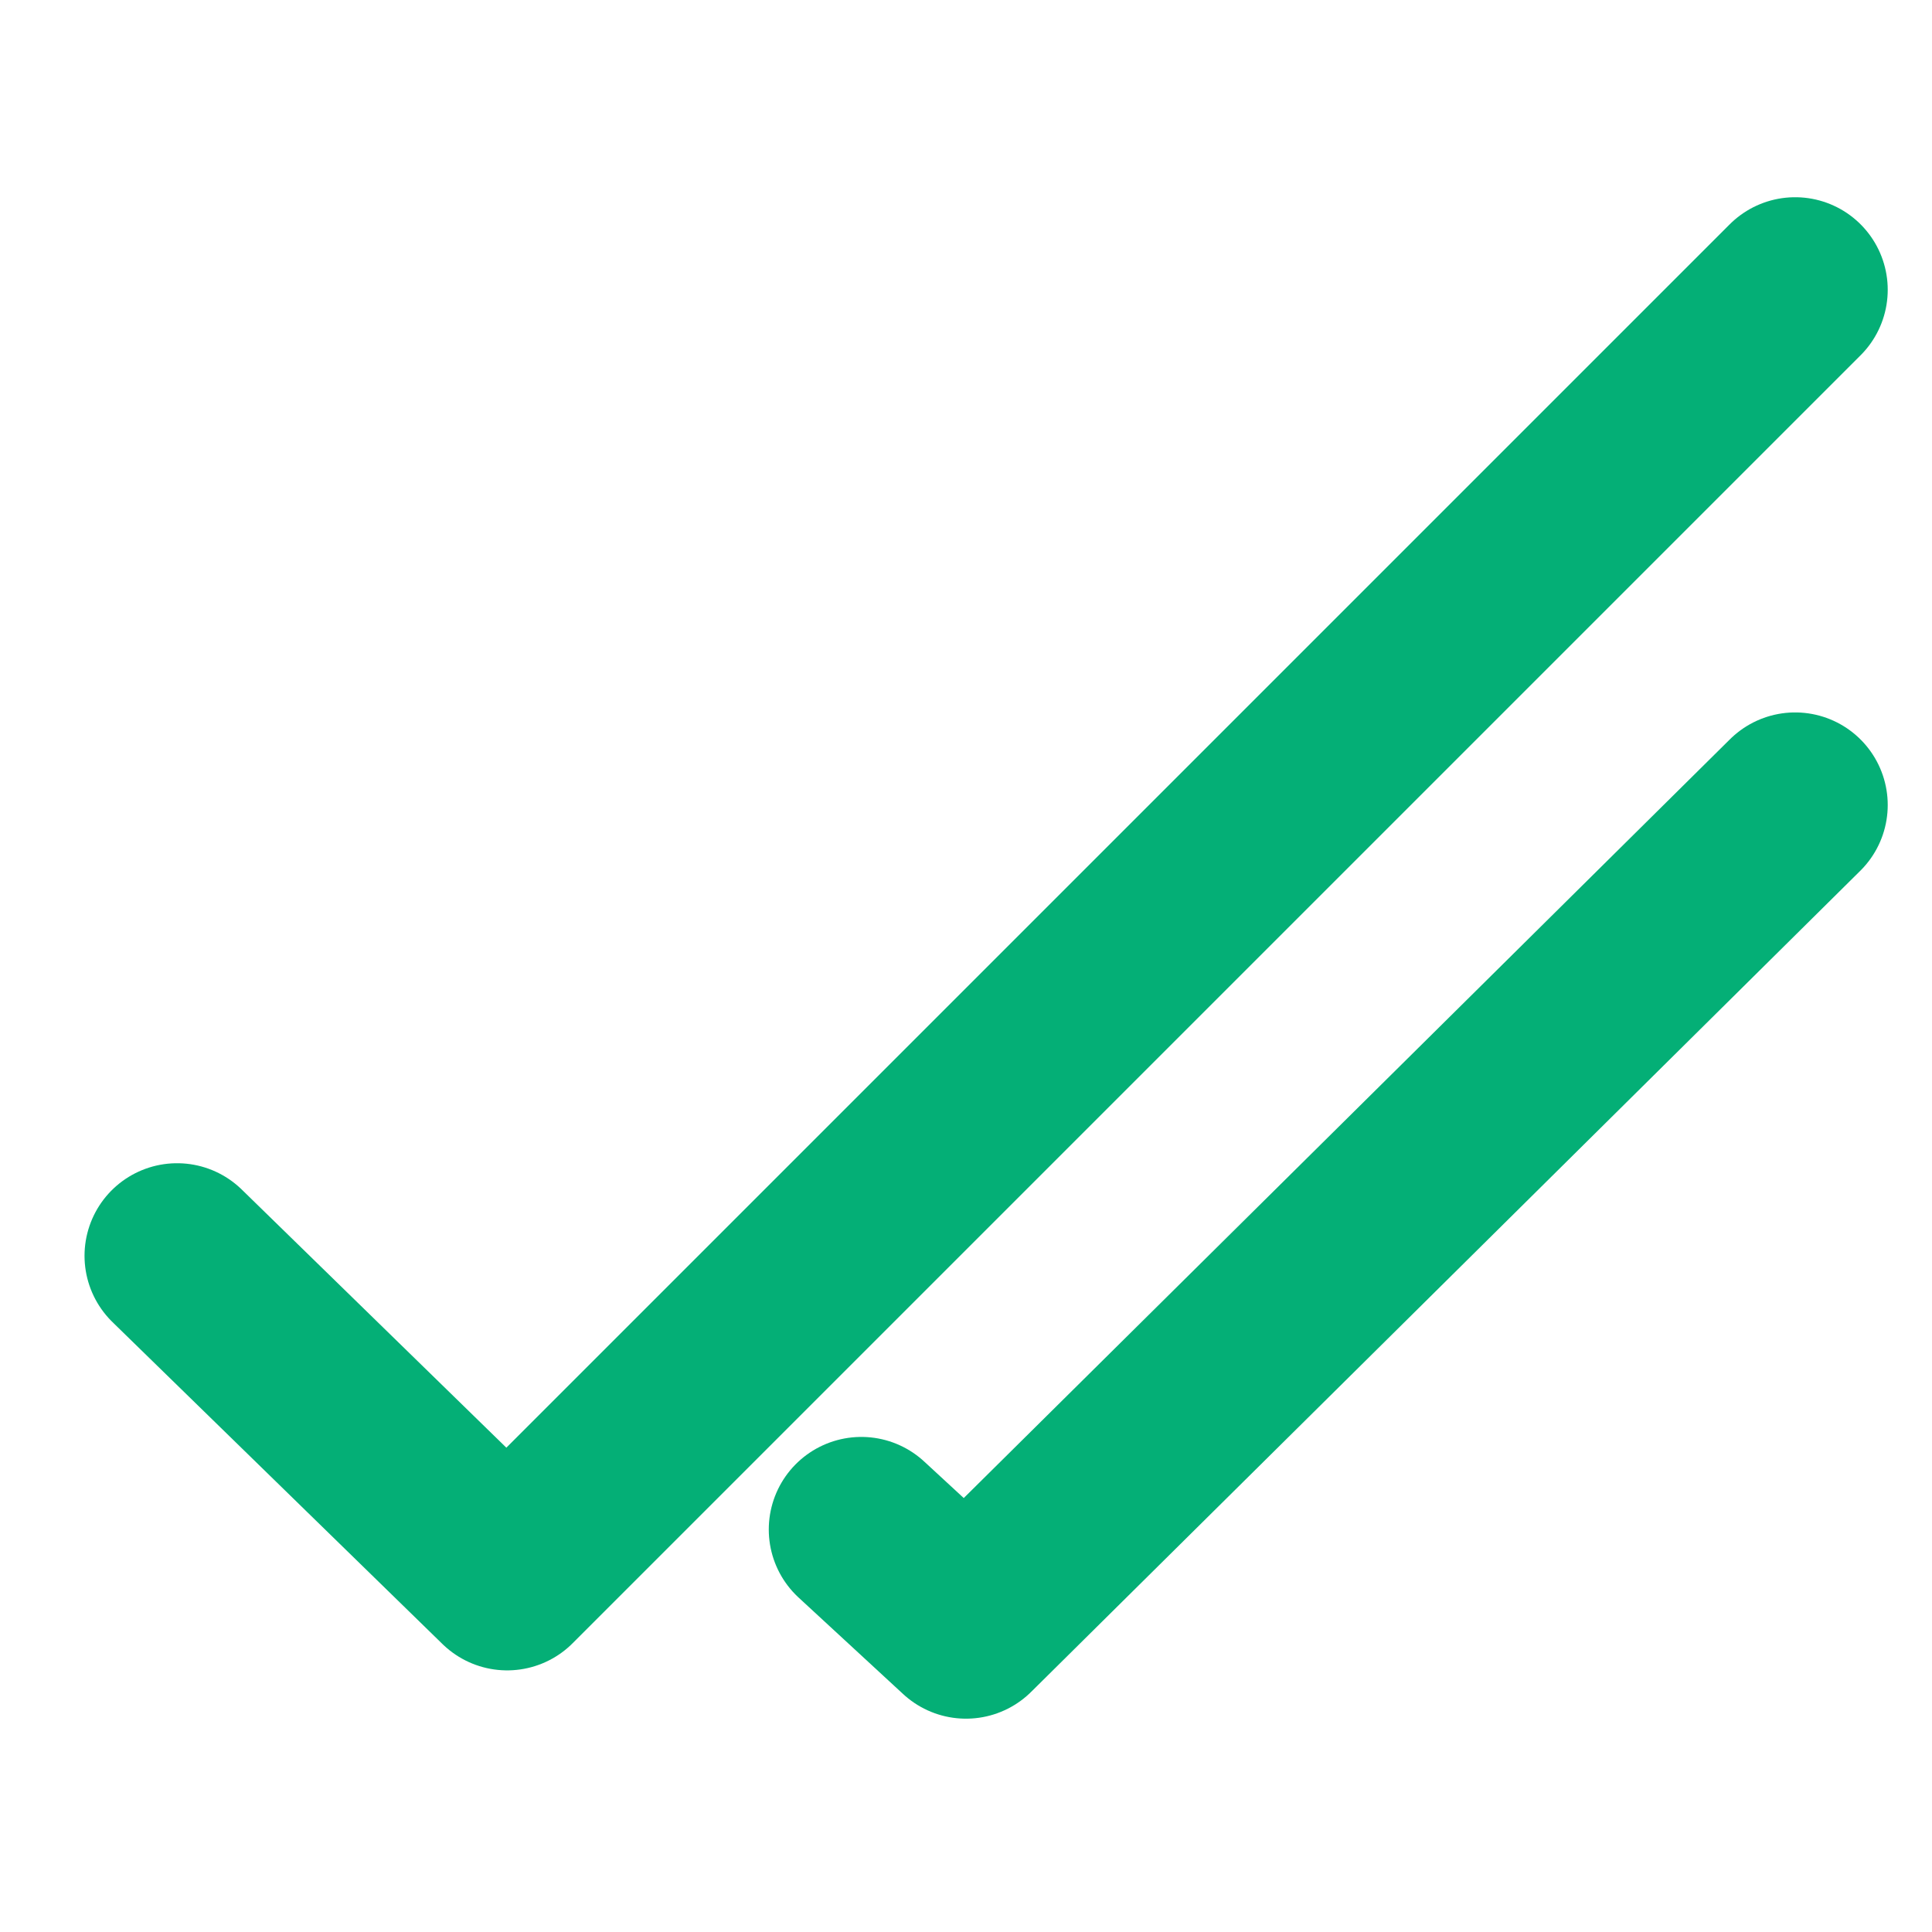 <?xml version="1.0" encoding="utf-8"?>
<!-- Generator: Adobe Illustrator 21.0.0, SVG Export Plug-In . SVG Version: 6.00 Build 0)  -->
<svg version="1.1" id="svg2" xmlns="http://www.w3.org/2000/svg" xmlns:xlink="http://www.w3.org/1999/xlink" x="0px" y="0px"
	 viewBox="0 0 24 24" style="enable-background:new 0 0 24 24;" xml:space="preserve">
<style type="text/css">
	.st0{fill:none;stroke:#04AF76;stroke-width:2.3;stroke-linecap:round;stroke-linejoin:round;}
</style>
<title>tick_one_seen</title>
<polyline class="st0" points="2.2,15.6 6.3,19.6 22.3,3.6 "/>
<polyline class="st0" points="10.7,19 12,20.2 22.3,10 "/>
</svg>
